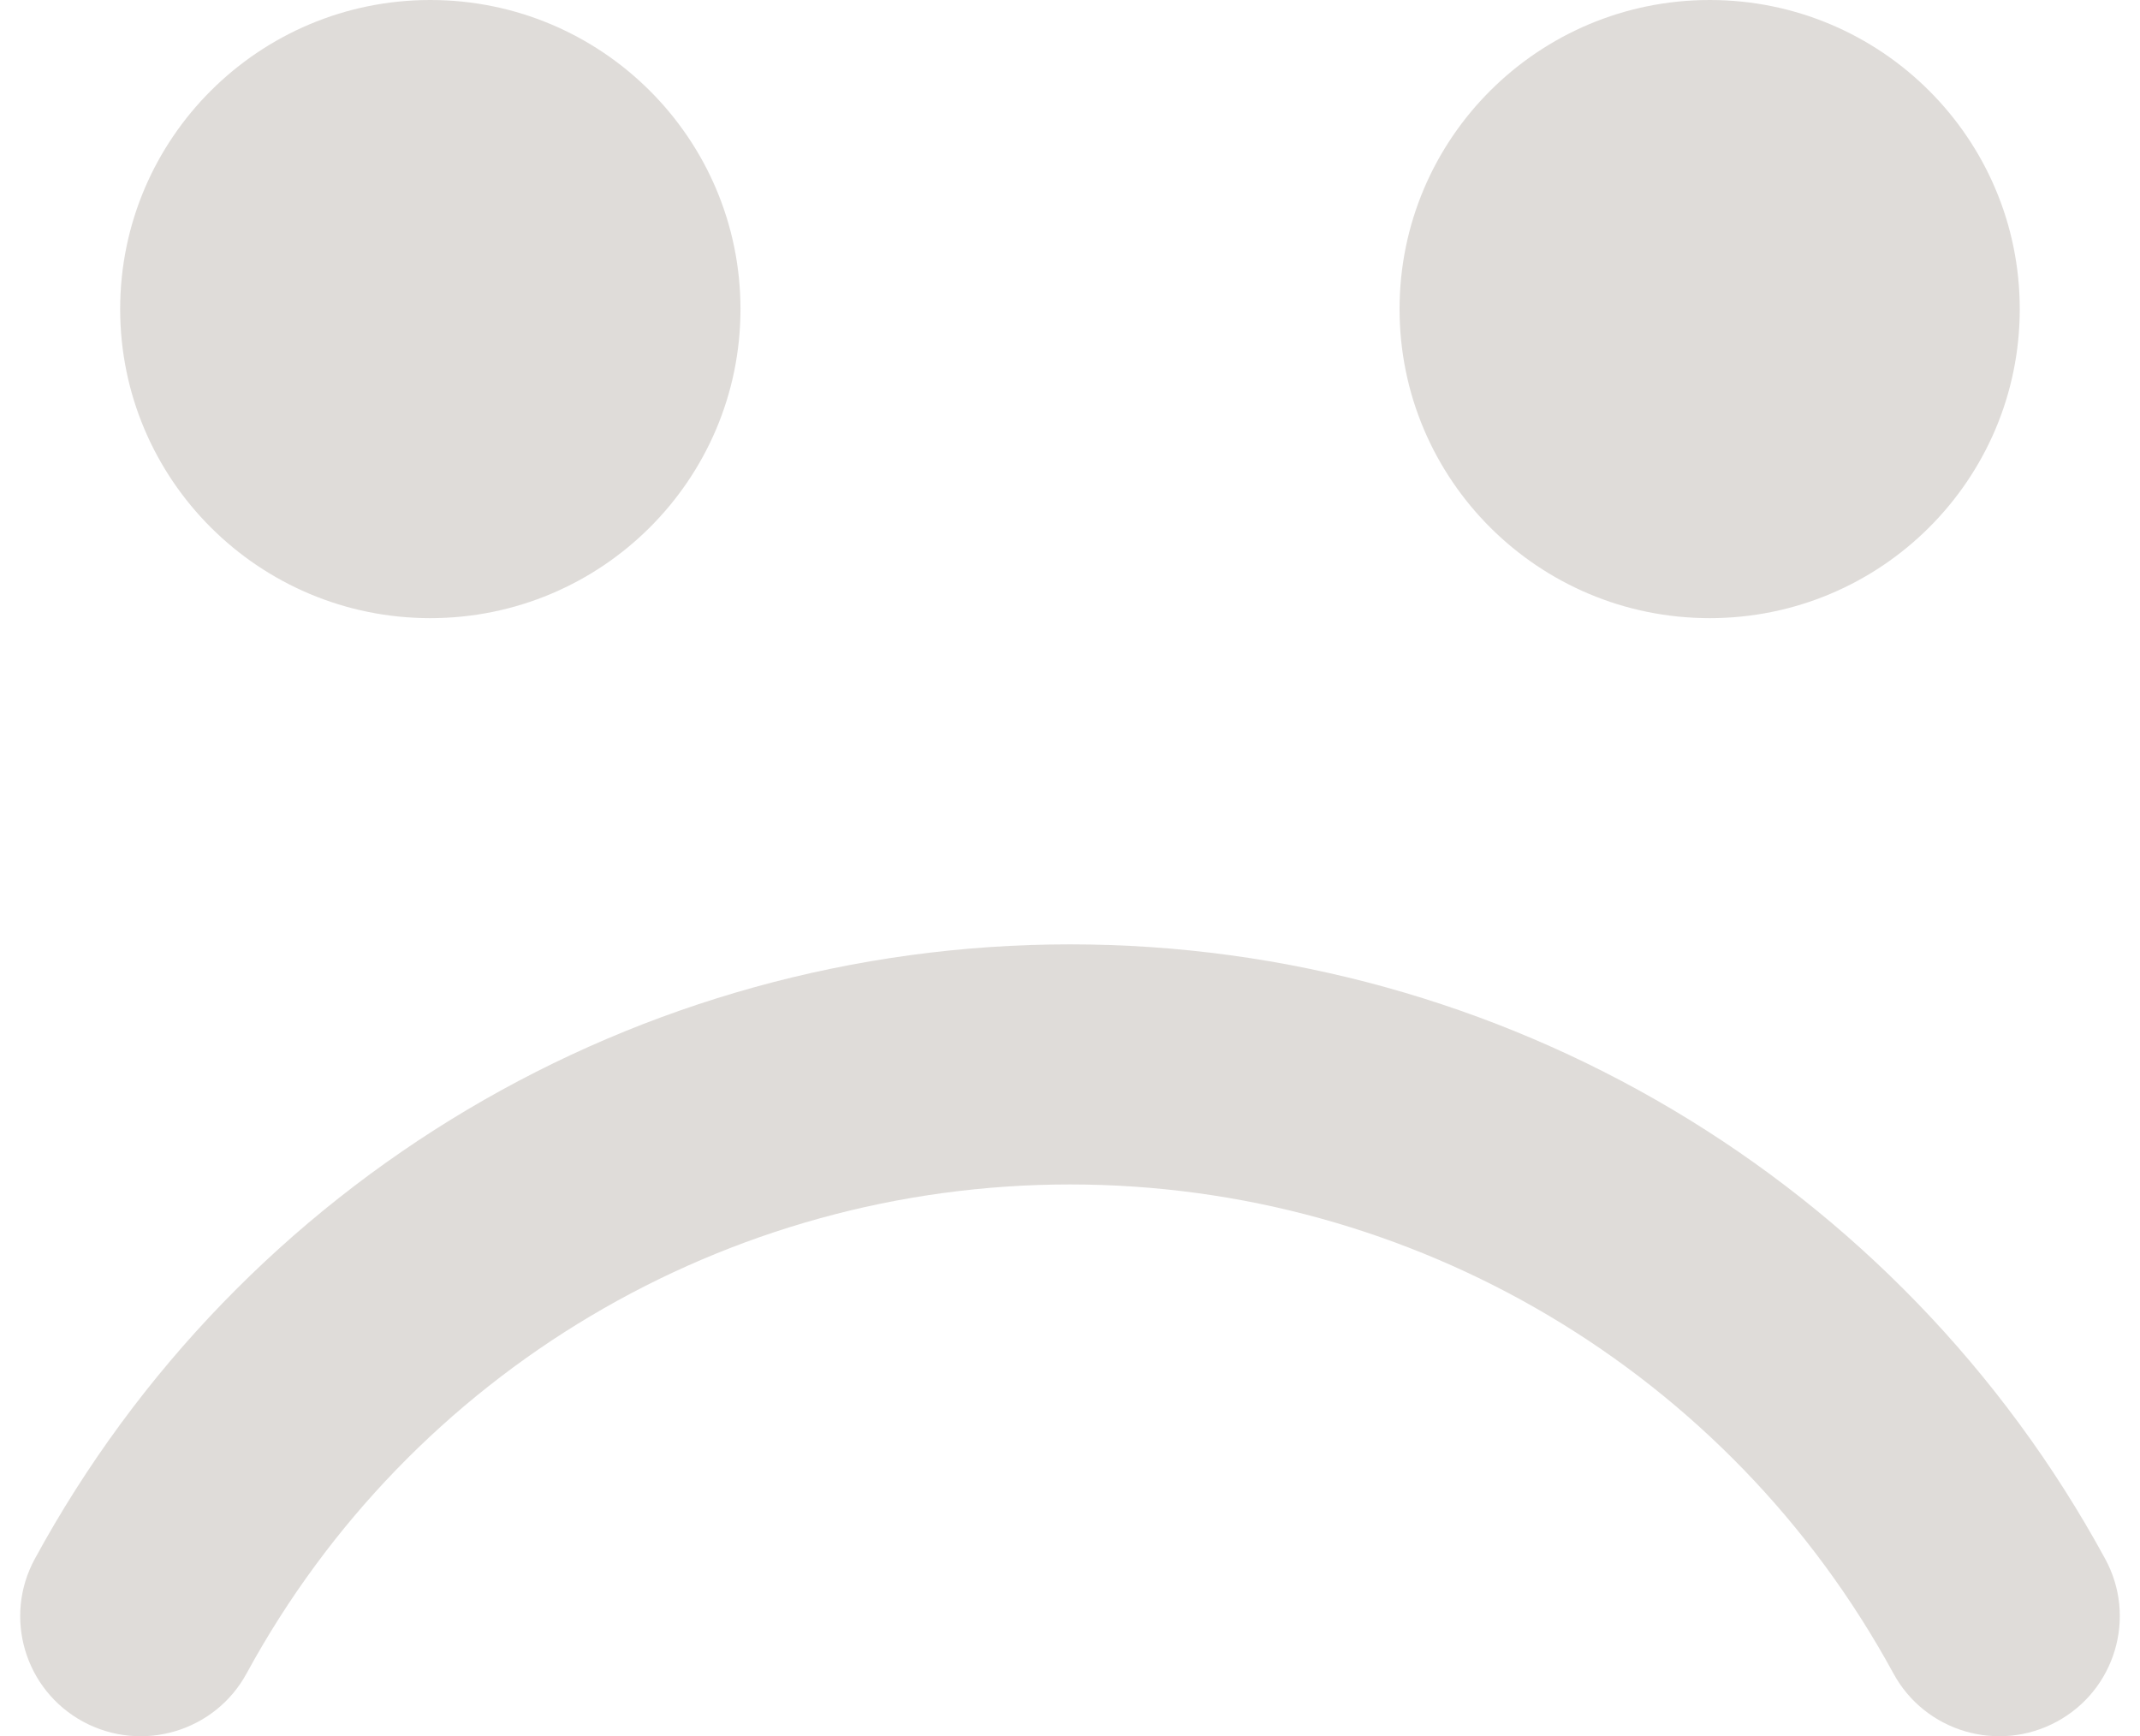 <svg width="53" height="43" viewBox="0 0 53 43" fill="none" xmlns="http://www.w3.org/2000/svg">
<path opacity="0.503" fill-rule="evenodd" clip-rule="evenodd" d="M10.657 0C14.899 0 18.339 3.428 18.339 7.655C18.339 11.882 14.899 15.309 10.657 15.309C6.416 15.309 2.976 11.882 2.976 7.655C2.977 3.428 6.416 0 10.657 0ZM42.343 0C46.585 0 50.022 3.428 50.022 7.655C50.022 11.882 46.584 15.309 42.343 15.309C38.1 15.309 34.662 11.882 34.662 7.655C34.662 3.428 38.101 0 42.343 0ZM26.5 23.388C15.793 23.388 5.968 29.221 0.861 38.609C0.076 40.054 0.614 41.859 2.063 42.641C3.514 43.422 5.324 42.886 6.108 41.443C10.172 33.975 17.985 29.334 26.5 29.334C35.014 29.334 42.828 33.975 46.893 41.444C47.677 42.888 49.491 43.422 50.938 42.639C52.386 41.857 52.924 40.051 52.139 38.609C47.031 29.22 37.207 23.388 26.5 23.388Z" fill="#C0B9B4"/>
</svg>
